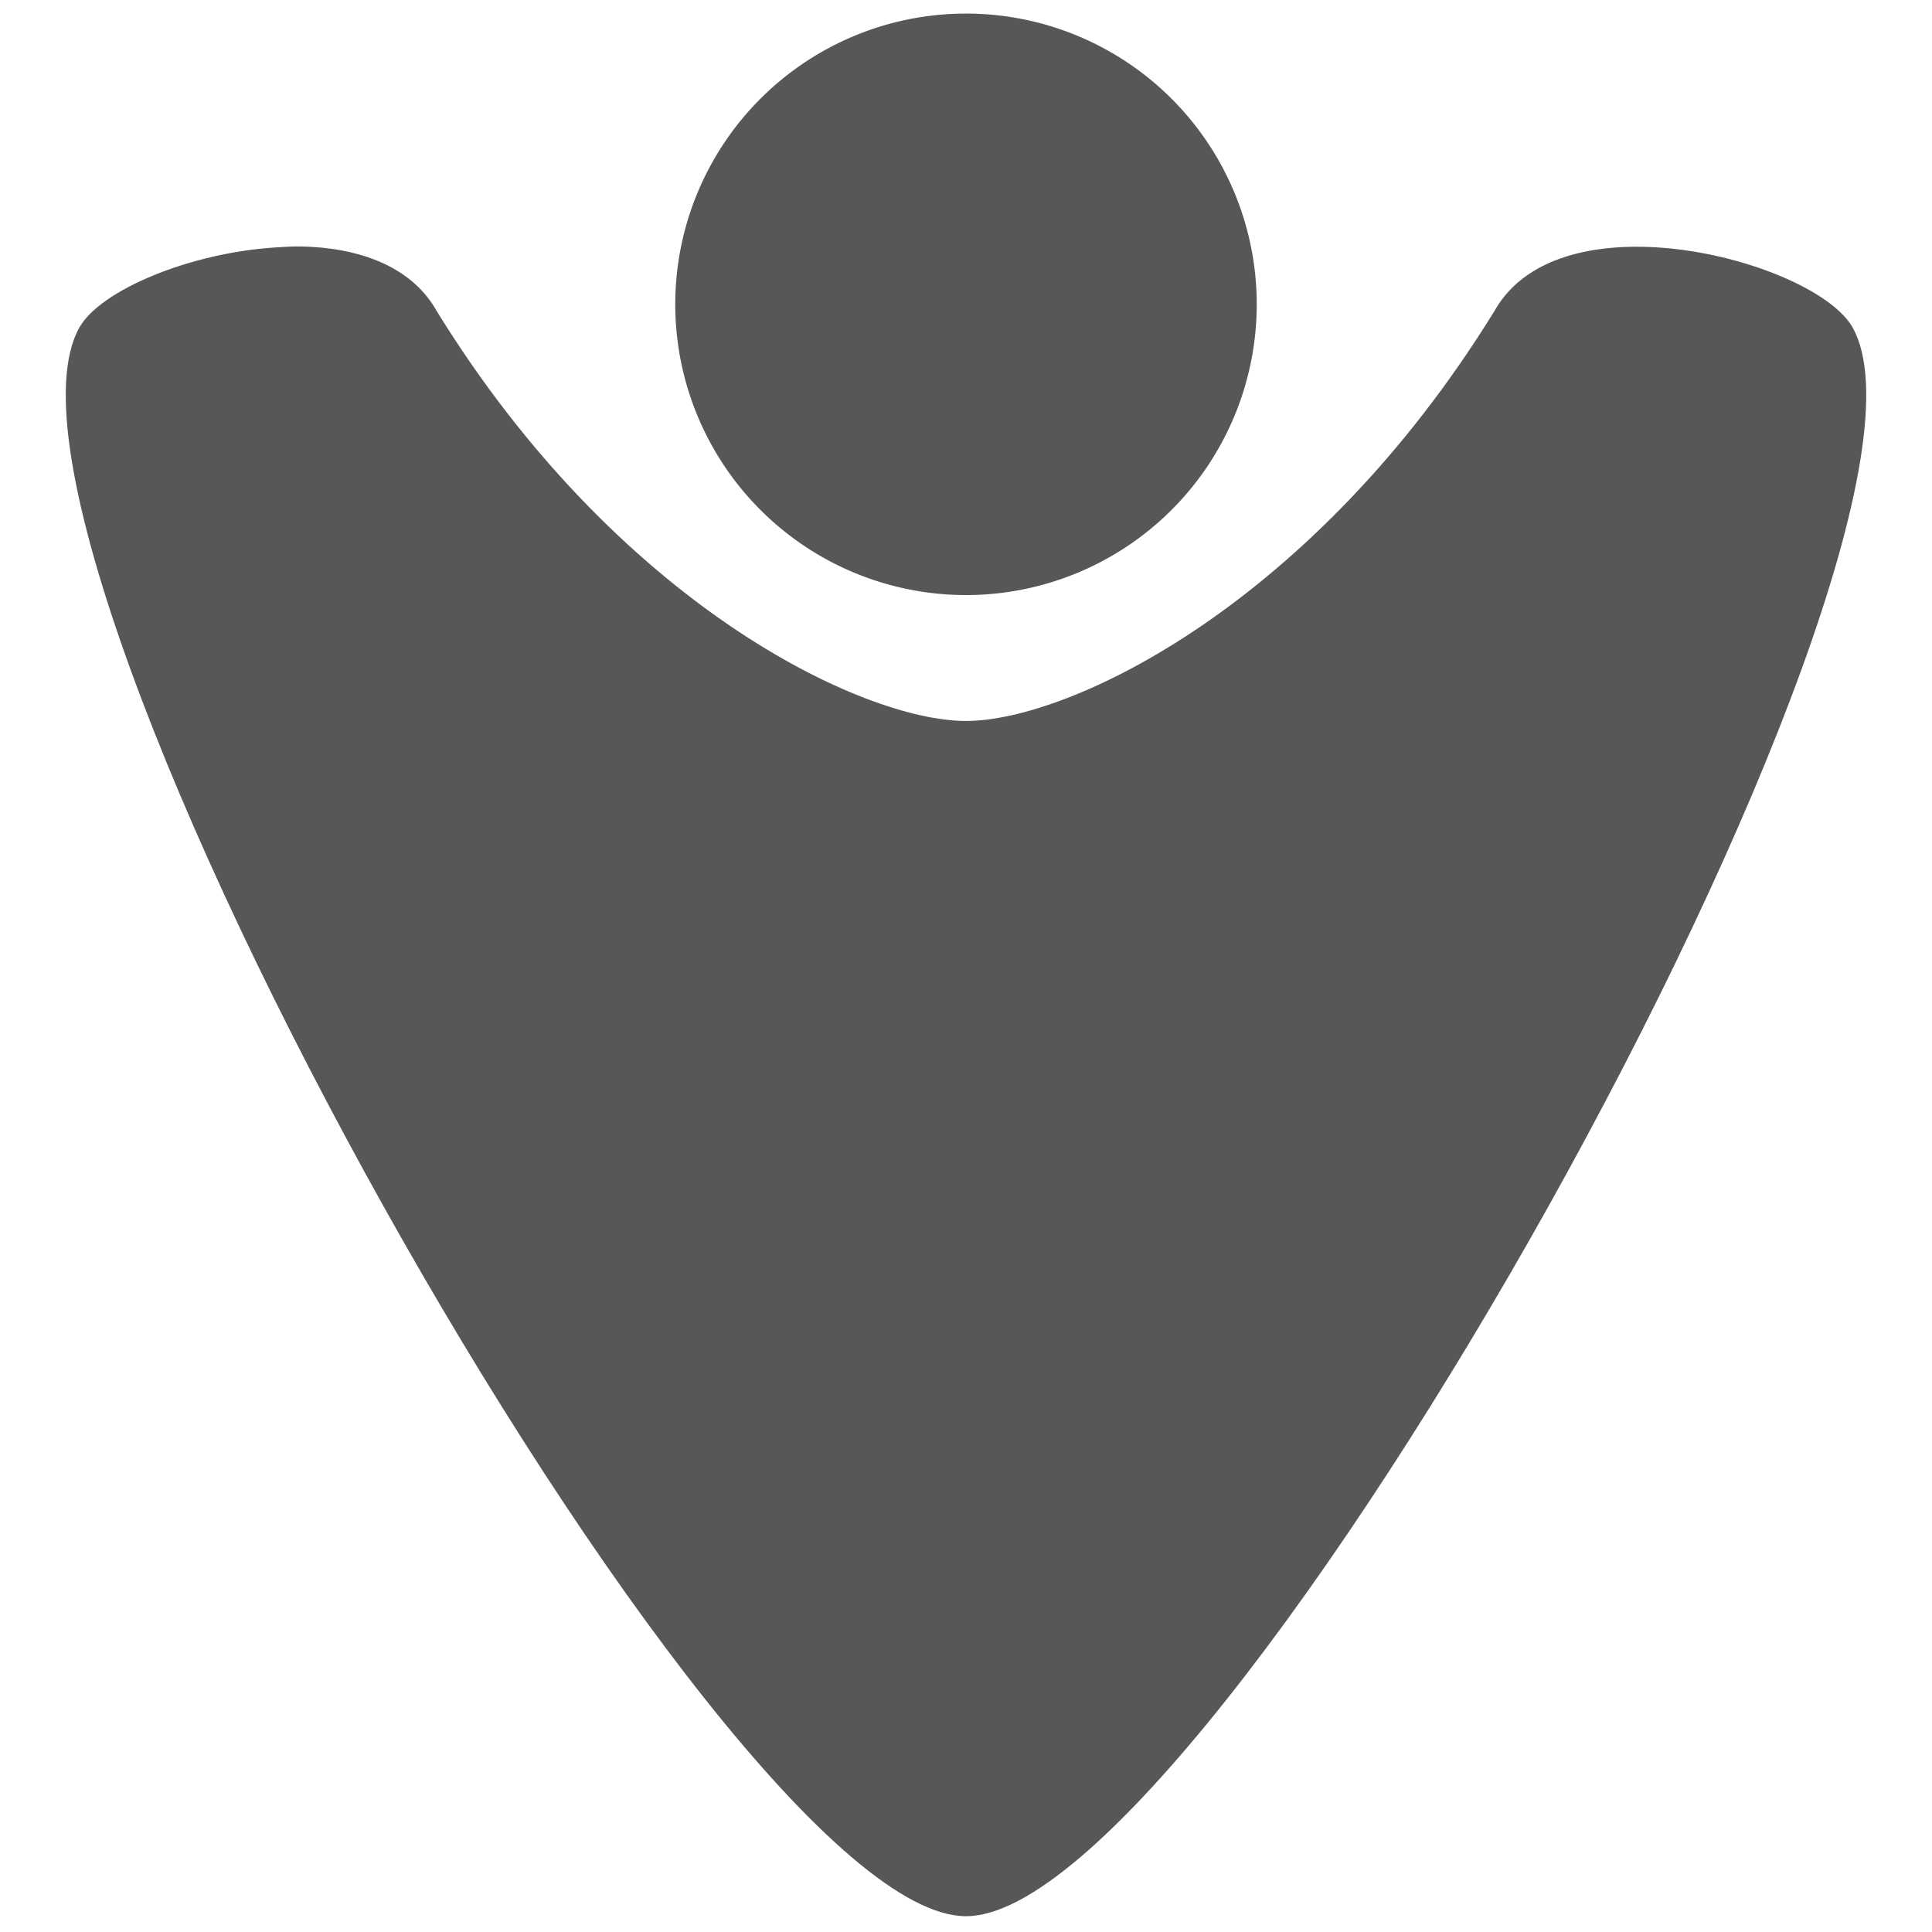 <?xml version="1.0" encoding="UTF-8" standalone="no"?>
<!-- Created with Inkscape (http://www.inkscape.org/) -->
<svg
   xmlns:dc="http://purl.org/dc/elements/1.1/"
   xmlns:cc="http://creativecommons.org/ns#"
   xmlns:rdf="http://www.w3.org/1999/02/22-rdf-syntax-ns#"
   xmlns:svg="http://www.w3.org/2000/svg"
   xmlns="http://www.w3.org/2000/svg"
   xmlns:sodipodi="http://sodipodi.sourceforge.net/DTD/sodipodi-0.dtd"
   xmlns:inkscape="http://www.inkscape.org/namespaces/inkscape"
   width="64px"
   height="64px"
   id="svg2816"
   version="1.1"
   inkscape:version="0.46"
   sodipodi:docname="go-down-alt3.svg"
   sodipodi:version="0.32"
   inkscape:output_extension="org.inkscape.output.svg.inkscape">
  <defs
     id="defs2818">
    <inkscape:perspective
       sodipodi:type="inkscape:persp3d"
       inkscape:vp_x="0 : 32 : 1"
       inkscape:vp_y="0 : 1000 : 0"
       inkscape:vp_z="64 : 32 : 1"
       inkscape:persp3d-origin="32 : 21.333333 : 1"
       id="perspective2824" />
  </defs>
  <sodipodi:namedview
     id="base"
     pagecolor="#ffffff"
     bordercolor="#666666"
     borderopacity="1.0"
     inkscape:pageopacity="0.0"
     inkscape:pageshadow="2"
     inkscape:zoom="6.09375"
     inkscape:cx="11.603436"
     inkscape:cy="28.712822"
     inkscape:current-layer="layer1"
     showgrid="true"
     inkscape:document-units="px"
     inkscape:grid-bbox="true"
     inkscape:window-width="1337"
     inkscape:window-height="841"
     inkscape:window-x="0"
     inkscape:window-y="0"
     inkscape:window-maximized="0">
    <inkscape:grid
       type="xygrid"
       id="grid2826"
       empspacing="4"
       visible="true"
       enabled="true"
       snapvisiblegridlinesonly="true" />
  </sodipodi:namedview>
  <g
     id="layer1"
     inkscape:label="Layer 1"
     inkscape:groupmode="layer">
    <g
       id="g3181"
       style="stroke:none;fill:#000000;fill-opacity:1">
      <path
         id="path2828"
         d="M 9.964,8.164 C 9.69,8.159 9.427,8.178 9.149,8.195 C 6.287,8.37 3.317,9.618 2.628,10.852 C -1.486,18.217 23.773,63.477 32,63.477 C 40.227,63.477 65.486,18.217 61.372,10.852 C 60.147,8.658 51.684,6.381 49.495,10.32 C 43.504,20.027 35.431,23.883 32,23.883 C 28.569,23.883 20.467,20.027 14.476,10.32 C 13.638,8.812 11.88,8.201 9.964,8.164 z"
         style="opacity:0.66;fill:#000000;fill-opacity:1;fill-rule:evenodd;stroke:none;stroke-width:1.054px;stroke-linecap:butt;stroke-linejoin:miter;stroke-opacity:1" />
      <path
         transform="translate(42.369,-6.459)"
         d="M -0.738,16.54 A 9.631,9.631 0 1 1 -20,16.54 A 9.631,9.631 0 1 1 -0.738,16.54 z"
         sodipodi:ry="9.6311569"
         sodipodi:rx="9.6311569"
         sodipodi:cy="16.540443"
         sodipodi:cx="-10.368843"
         id="path3179"
         style="opacity:0.66;fill:#000000;fill-opacity:1;stroke:none;stroke-width:3;stroke-miterlimit:4;stroke-dasharray:none;stroke-opacity:1"
         sodipodi:type="arc" />
    </g>
  </g>
</svg>
